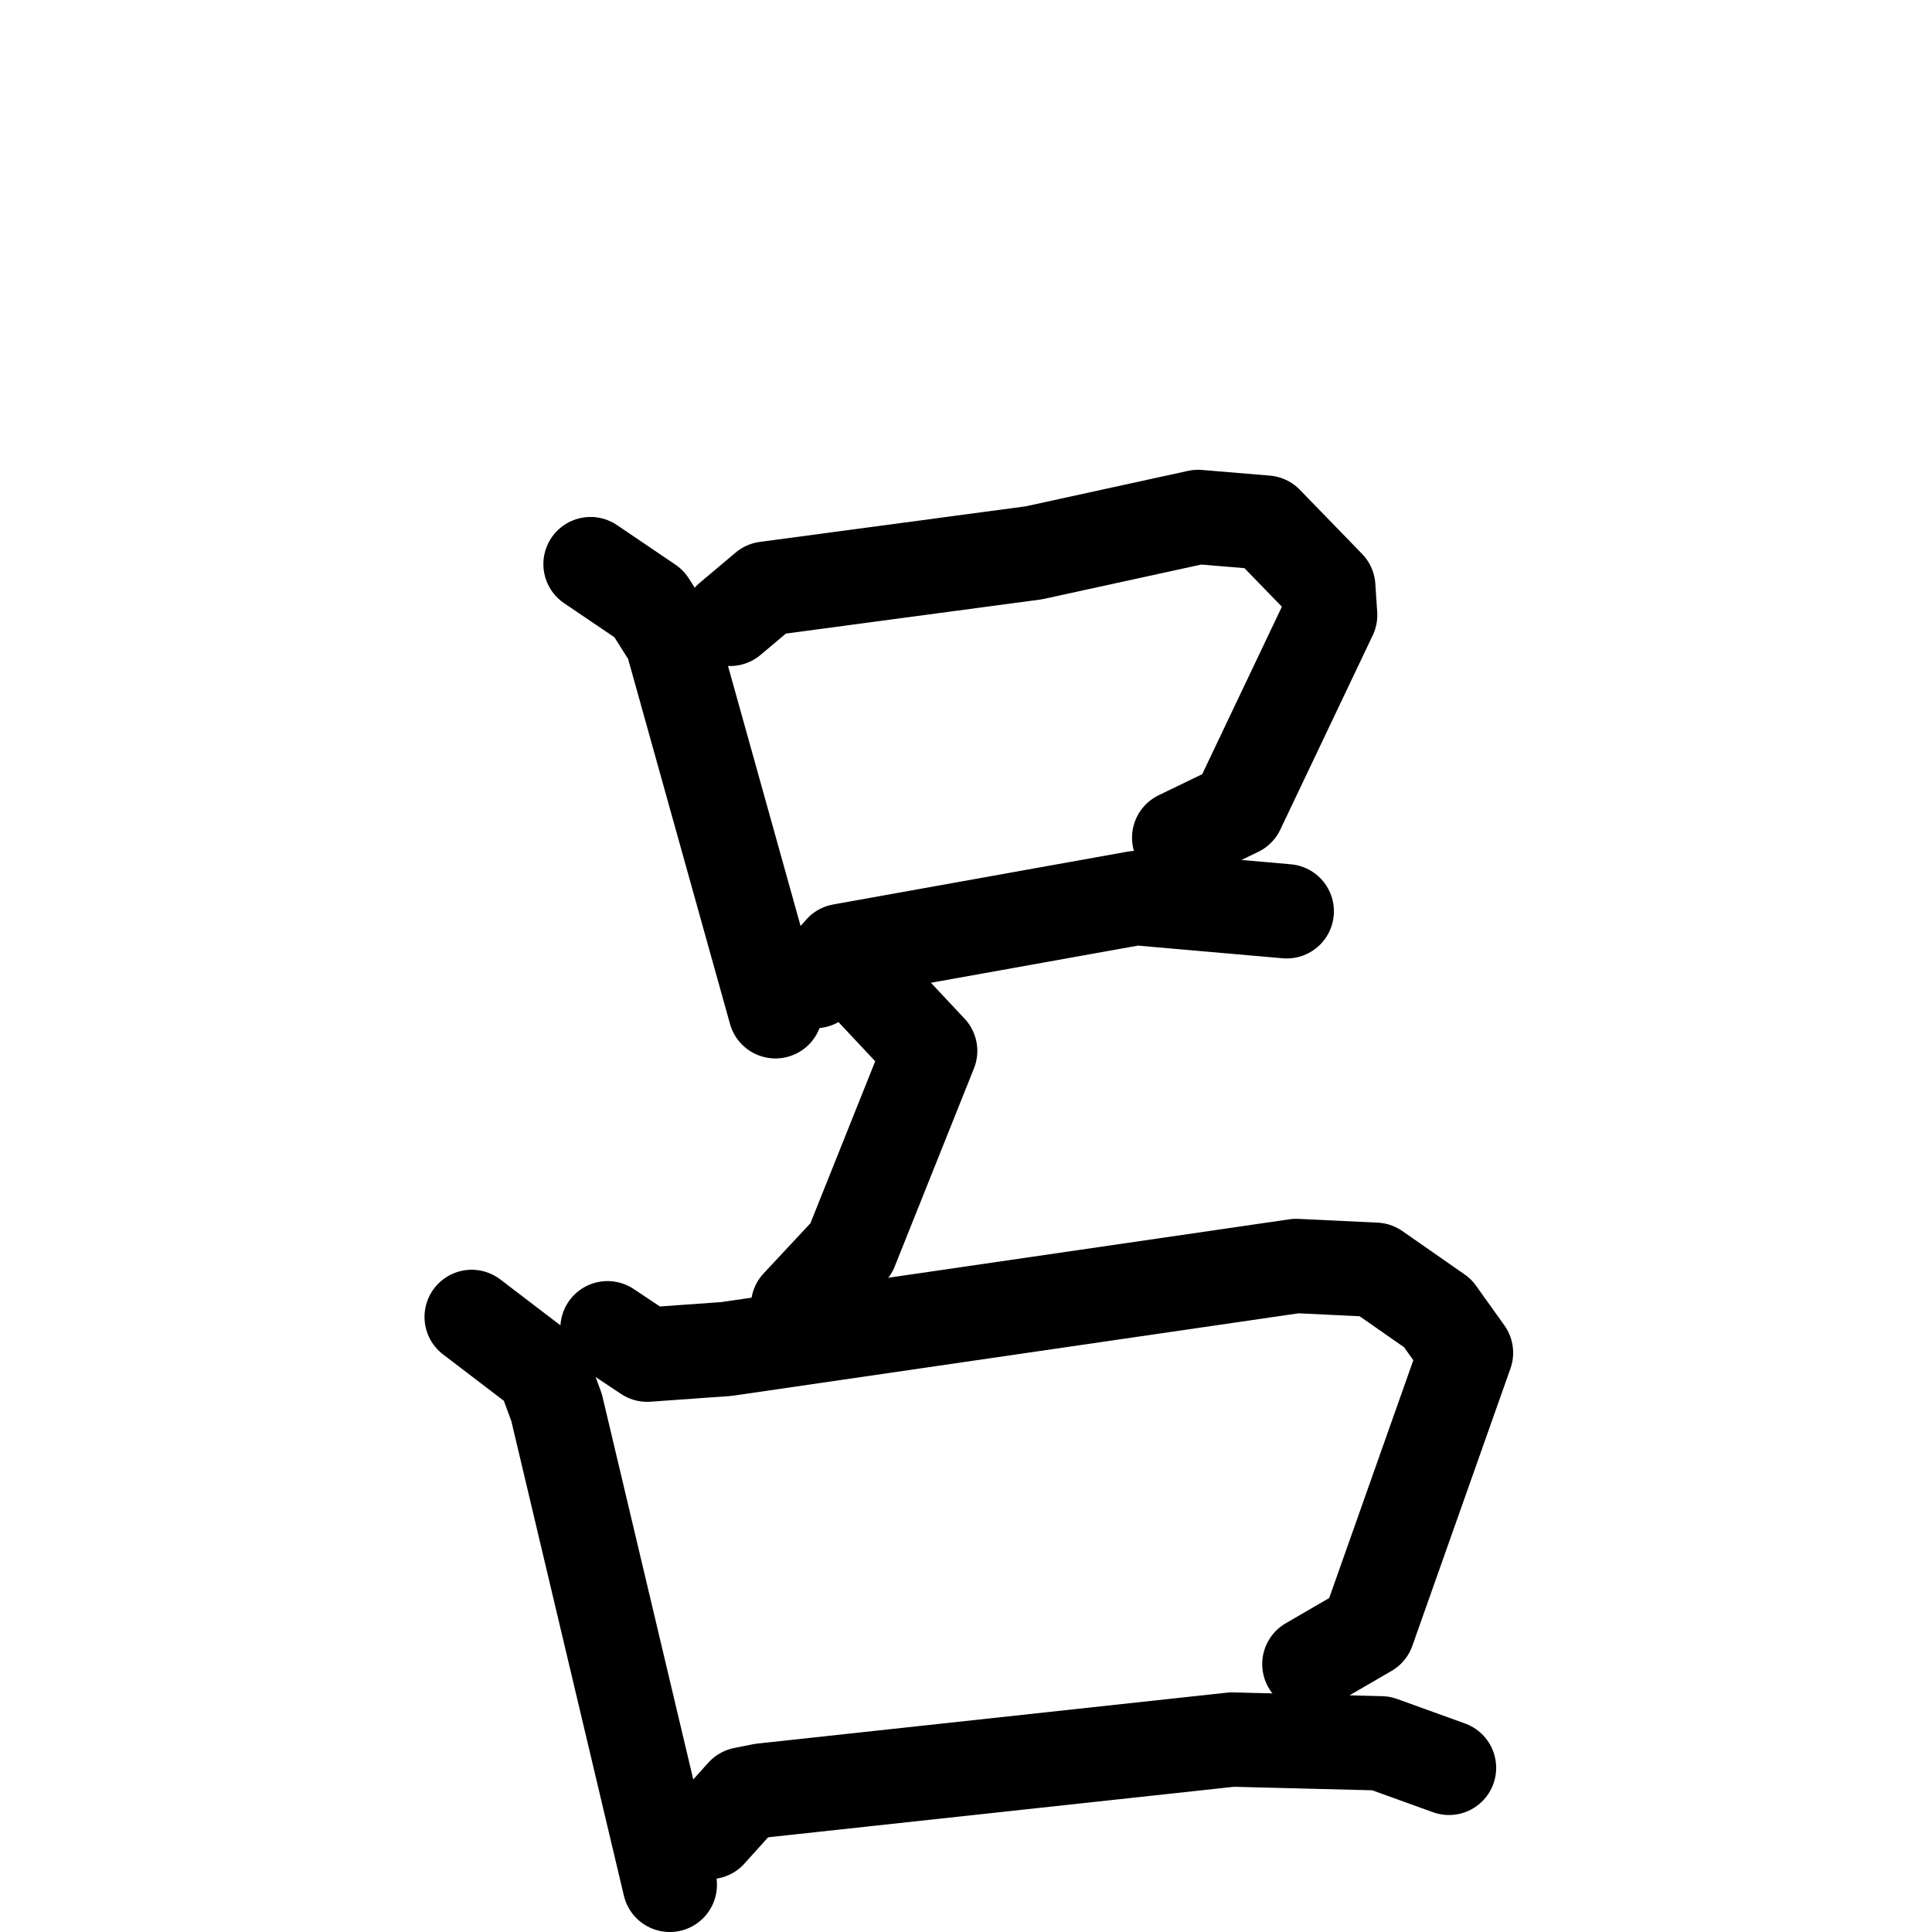 <svg xmlns="http://www.w3.org/2000/svg" viewBox="0 0 1024 1024">
  <g style="fill:none;stroke:#000000;stroke-width:50;stroke-linecap:round;stroke-linejoin:round;" transform="scale(1, 1) translate(0, 0)">
    <path d="M 313.0,299.0 L 344.0,320.0 L 356.0,339.0 L 411.0,536.0"/>
    <path d="M 387.0,328.0 L 406.0,312.0 L 548.0,293.0 L 635.0,274.0 L 671.0,277.0 L 704.0,311.0 L 705.0,326.0 L 656.0,429.0 L 625.0,444.0"/>
    <path d="M 432.0,520.0 L 446.0,504.0 L 602.0,476.0 L 682.0,483.0"/>
    <path d="M 463.0,525.0 L 493.0,557.0 L 451.0,662.0 L 423.0,692.0"/>
    <path d="M 250.0,698.0 L 288.0,727.0 L 295.0,746.0 L 355.0,999.0"/>
    <path d="M 322.0,704.0 L 343.0,718.0 L 385.0,715.0 L 687.0,671.0 L 729.0,673.0 L 762.0,696.0 L 777.0,717.0 L 725.0,864.0 L 694.0,882.0"/>
    <path d="M 376.0,971.0 L 394.0,951.0 L 404.0,949.0 L 653.0,922.0 L 732.0,924.0 L 768.0,937.0"/>
  </g>
</svg>
